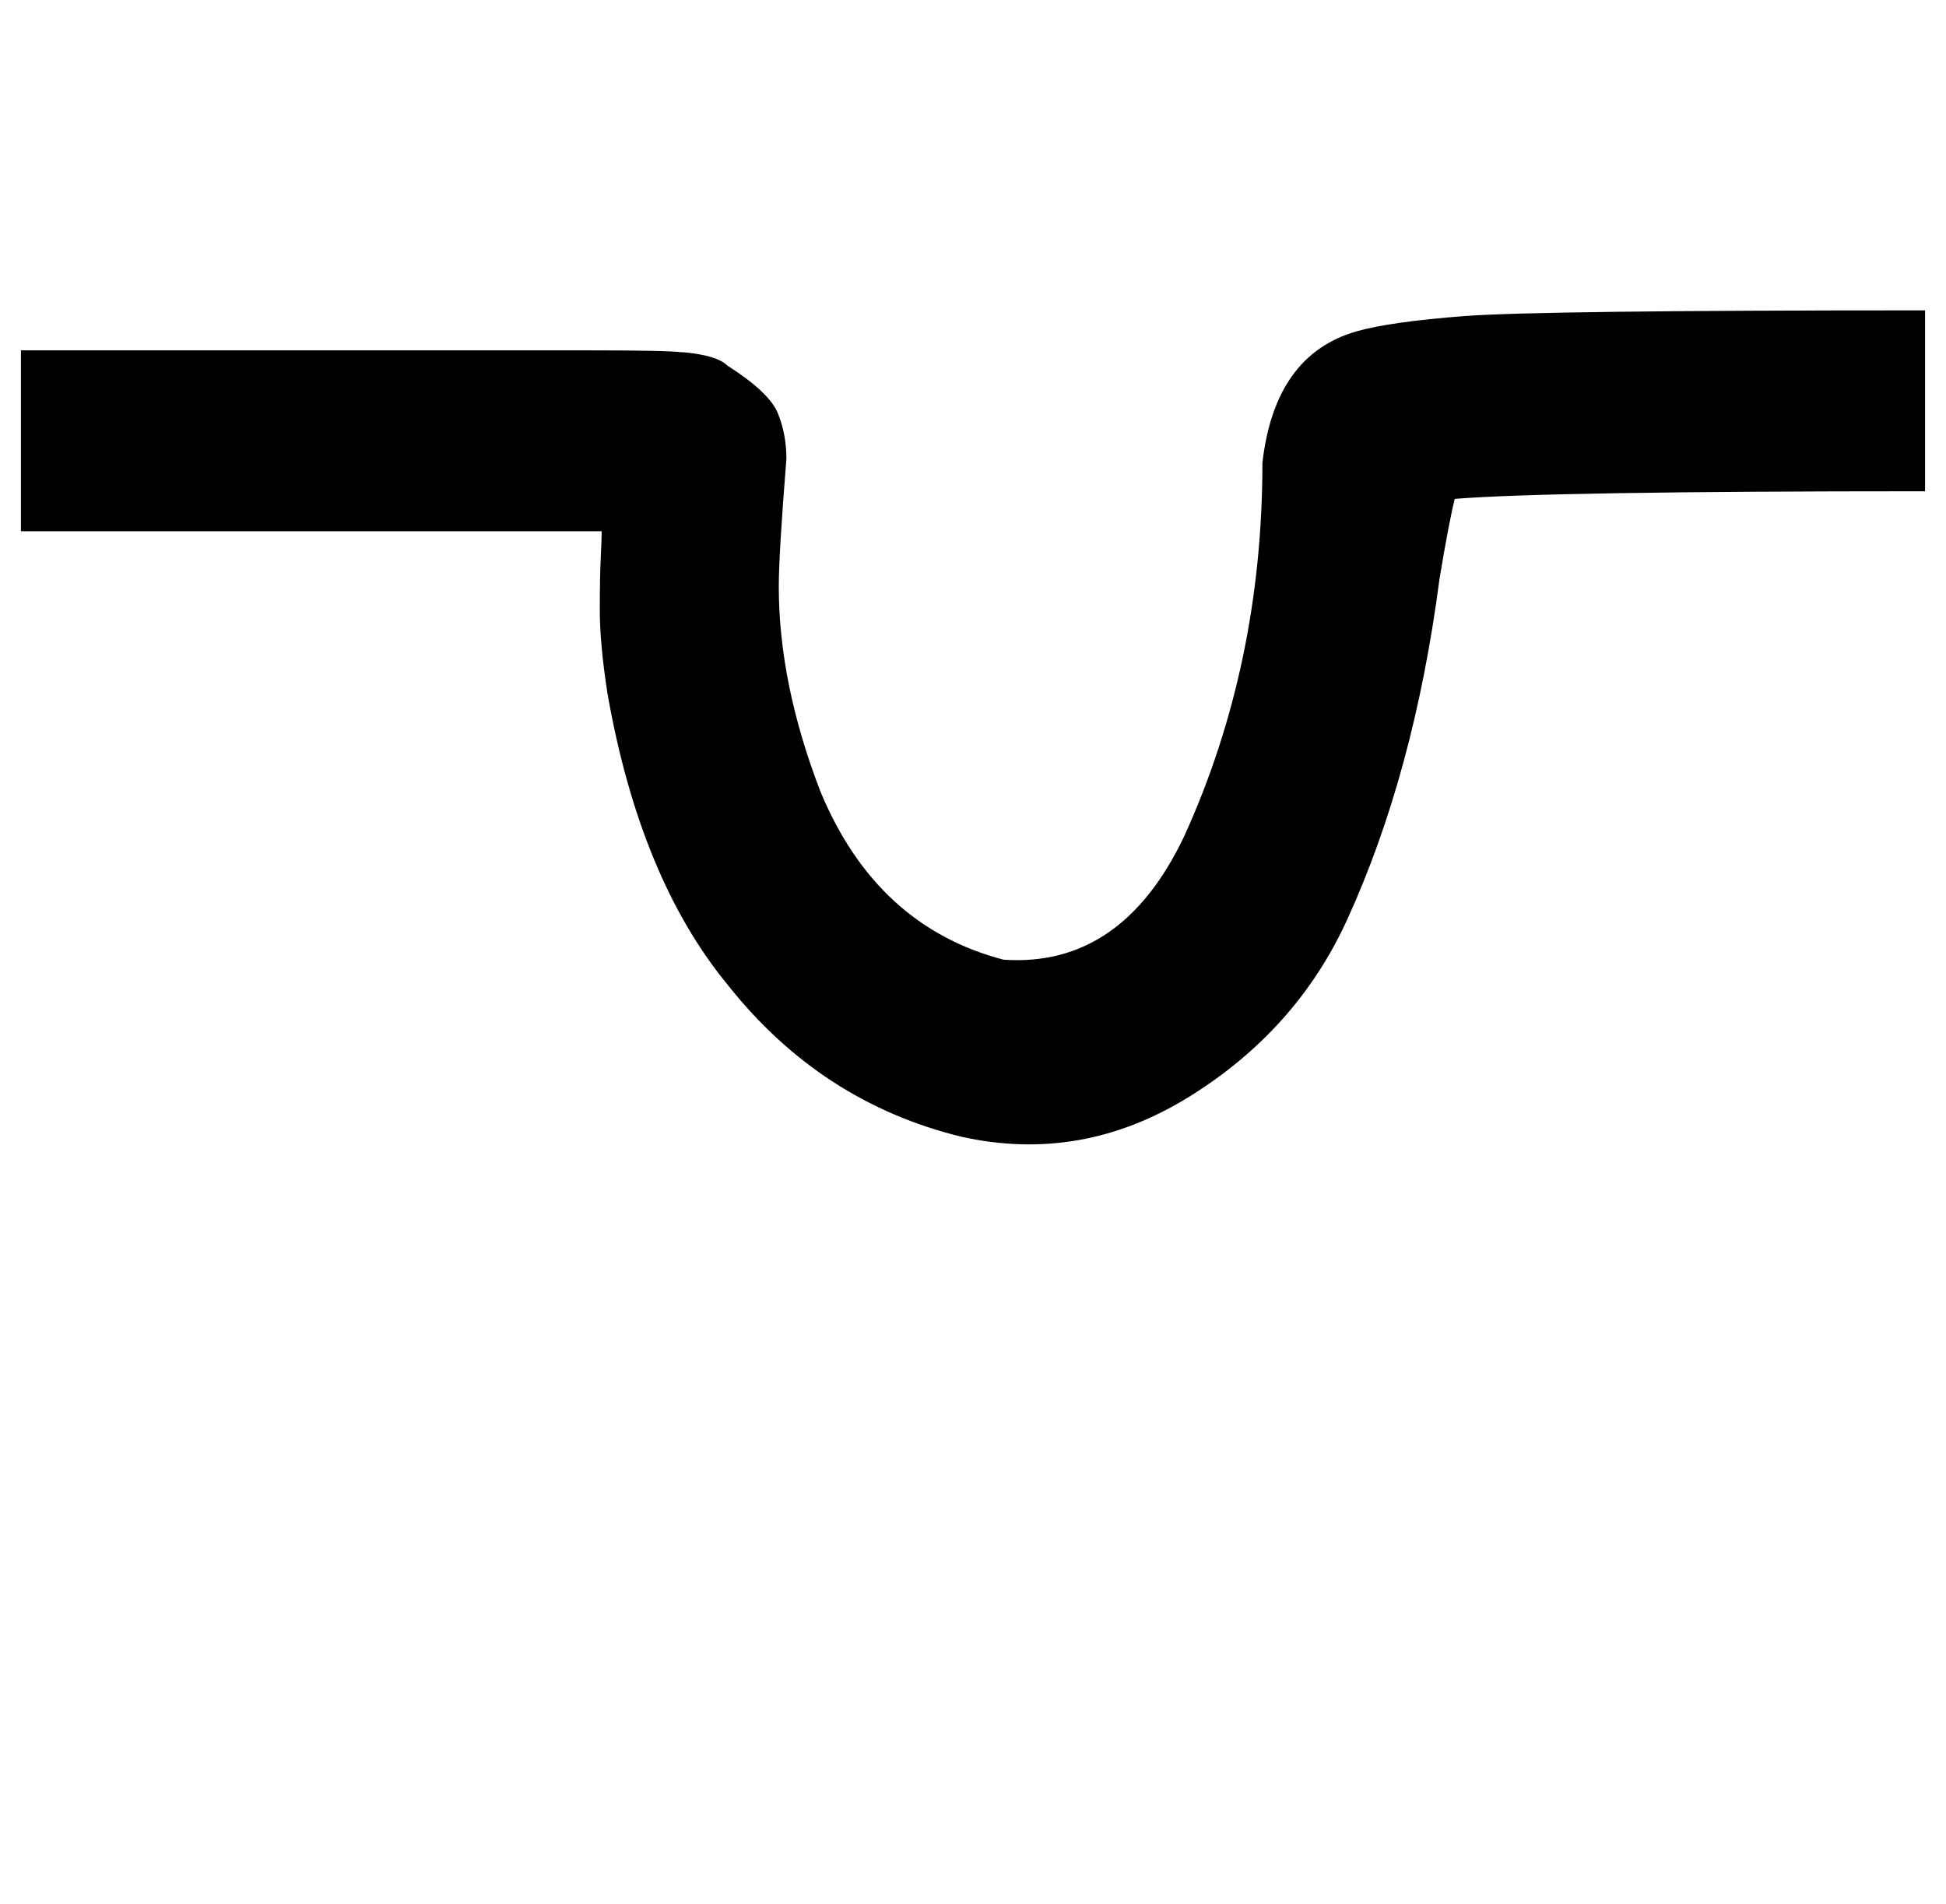 <?xml version="1.0" standalone="no"?>
<!DOCTYPE svg PUBLIC "-//W3C//DTD SVG 1.1//EN" "http://www.w3.org/Graphics/SVG/1.1/DTD/svg11.dtd" >
<svg xmlns="http://www.w3.org/2000/svg" xmlns:xlink="http://www.w3.org/1999/xlink" version="1.1" viewBox="-11 0 1022 1000">
   <path fill="currentColor"
d="M0 184h300c26 0 41.667 0.333 47 1h1c11.733 1.066 19.4 3.399 23.001 7c14.667 9.333 23.5 17.666 26.5 24.999s4.5 15.333 4.5 24c-2.667 33.333 -4 55.666 -4 66.999c0 34.111 7.333 70.111 22 108c19.599 47.038 51.599 76.371 96 88
c41.453 2.858 73.12 -18.809 95 -65.001c27.333 -60.134 41 -125.467 41 -196c4.321 -37.806 20.821 -60.806 49.5 -69c11.667 -3.333 30.5 -6 56.5 -8s106.667 -3 242 -3v95c-132 0 -214.333 1.333 -247 4c-2 8 -4.667 22 -8 42
c-8.866 67.97 -25.033 127.637 -48.501 179c-17.667 38.667 -45.334 69.667 -83.001 93s-77.5 30.333 -119.5 21c-49.333 -12 -90.333 -38.667 -123 -80c-30.667 -37.333 -51.667 -88.333 -63 -153c-2.667 -17.333 -4 -31.833 -4 -43.5s0.167 -20.834 0.5 -27.501
s0.5 -11.334 0.5 -14.001h-305z" />
</svg>
